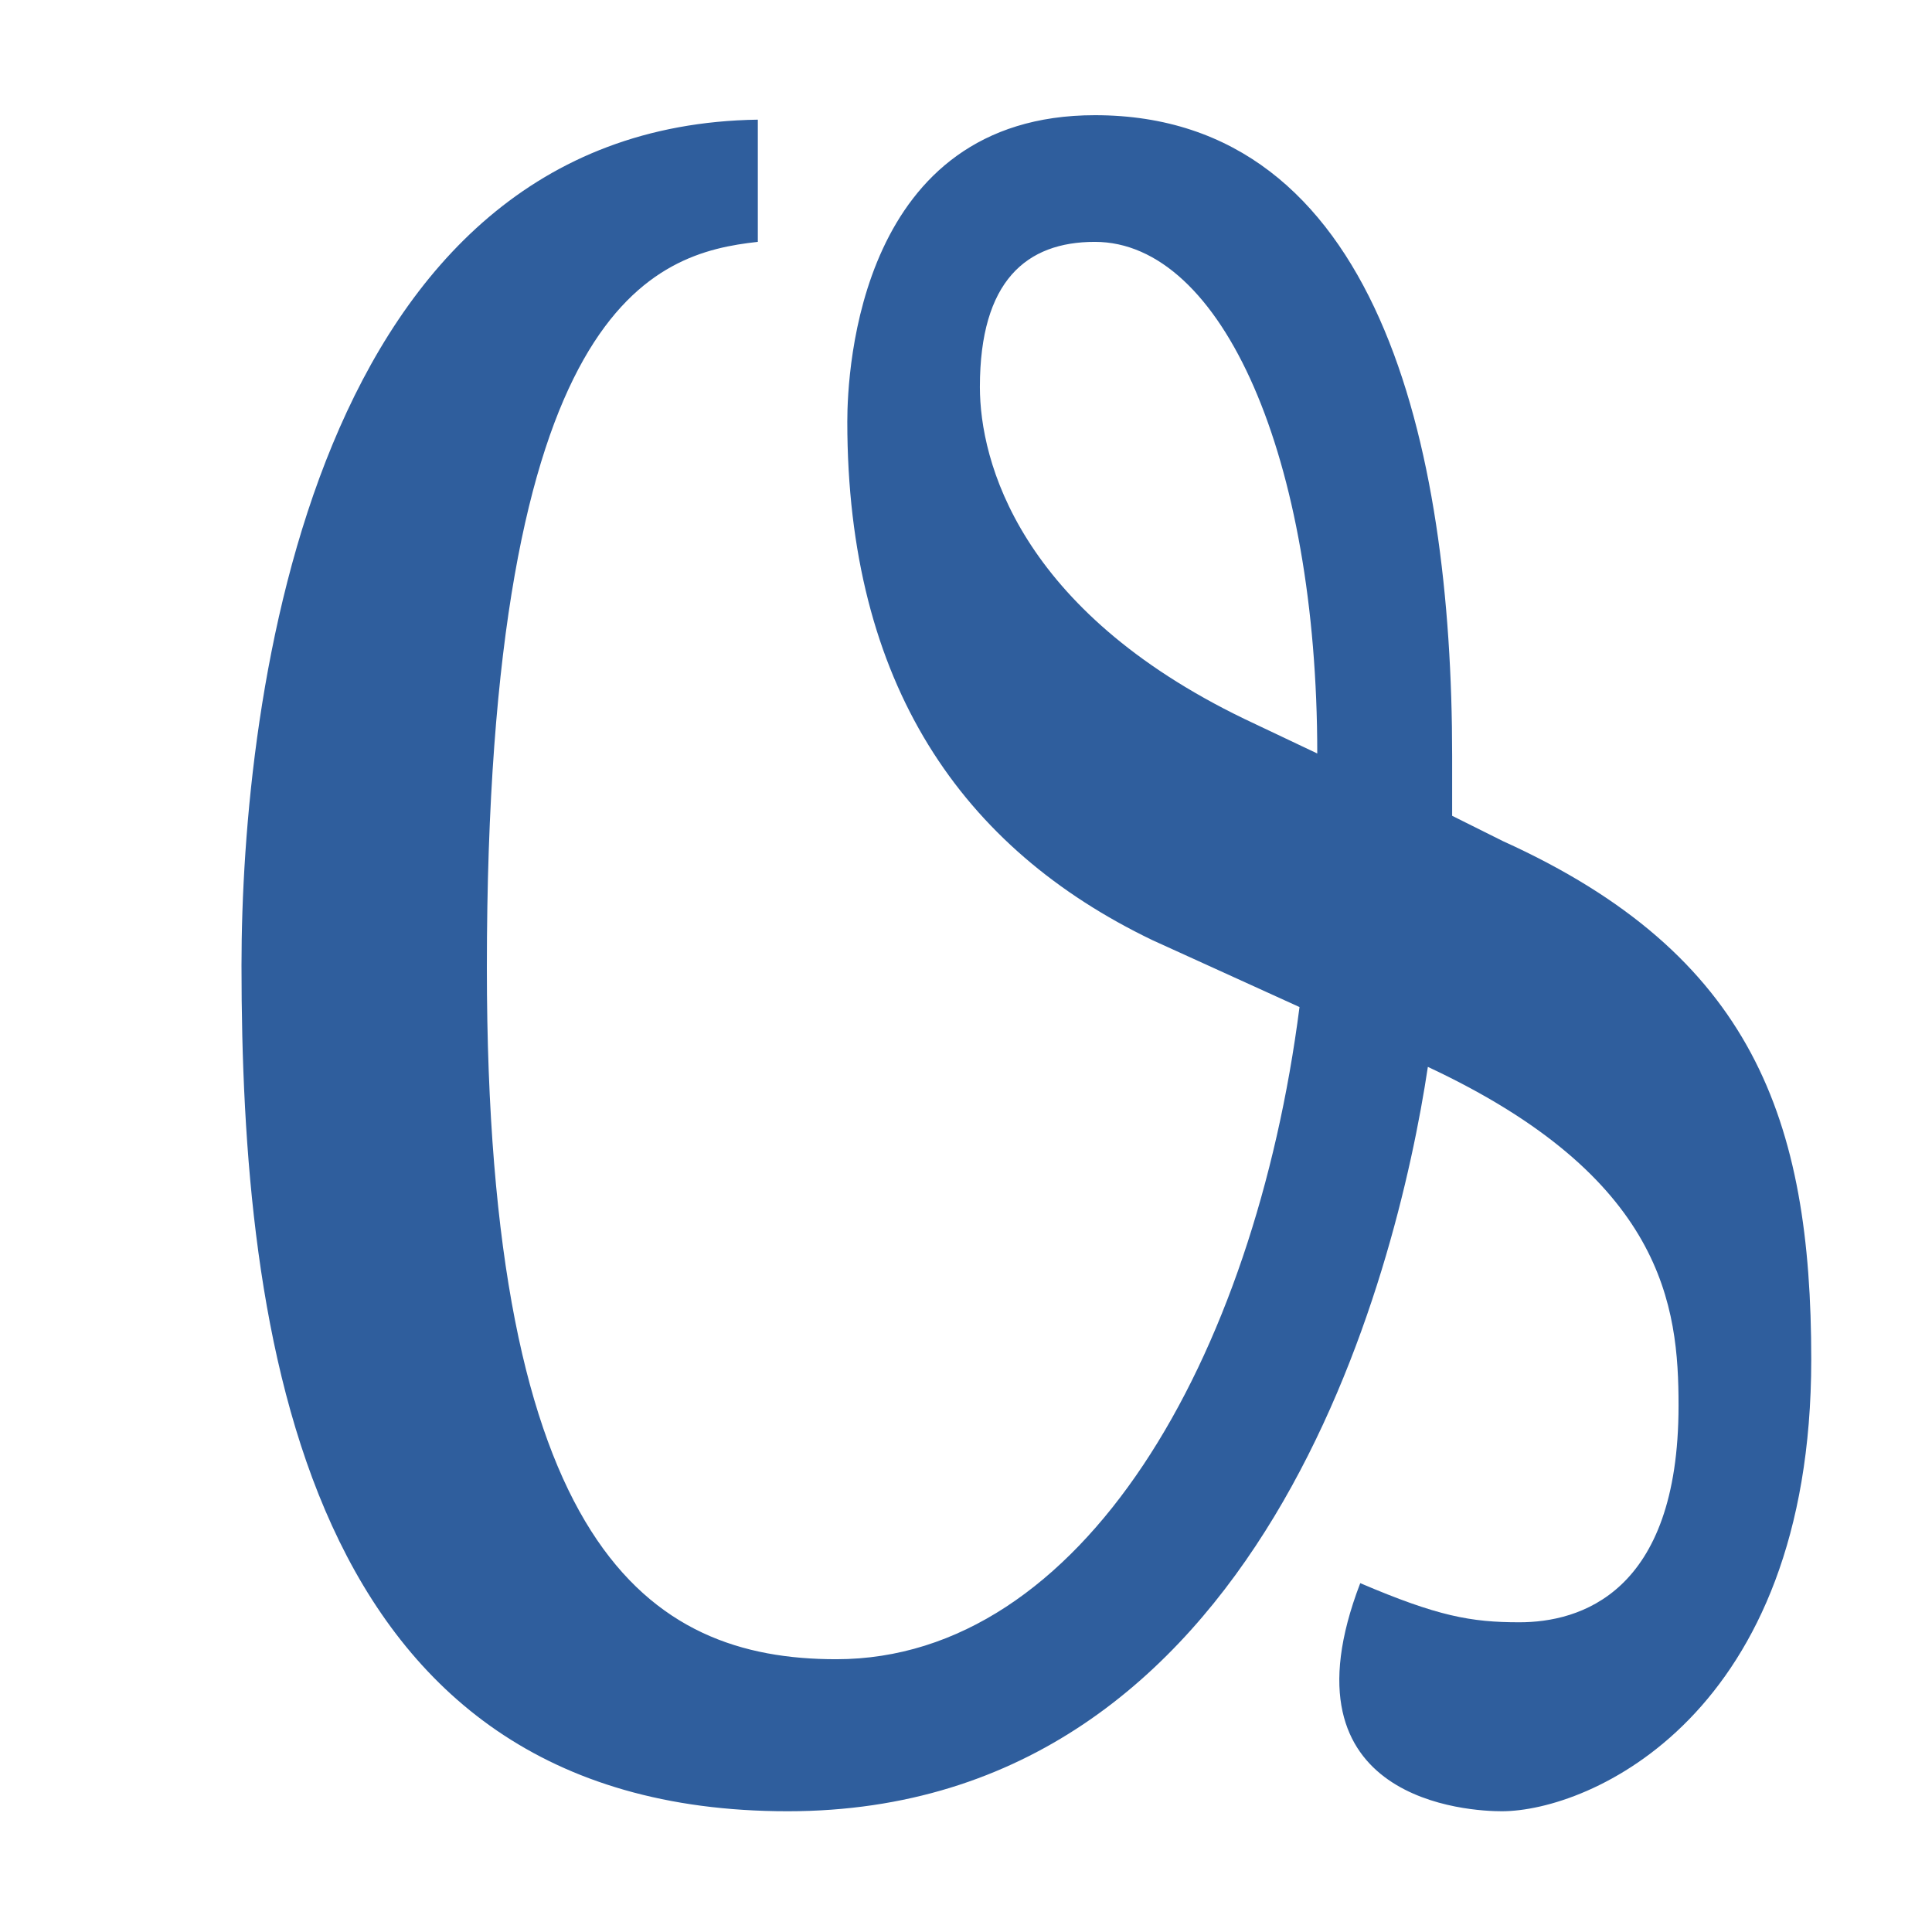 <?xml version="1.0" encoding="UTF-8" standalone="no"?>
<!-- Created with Inkscape (http://www.inkscape.org/) -->

<svg
   width="16"
   height="16"
   viewBox="0 0 16 16"
   version="1.1"
   id="svg5"
   inkscape:version="1.2.2 (732a01da63, 2022-12-09)"
   sodipodi:docname="10570.svg"
   inkscape:export-filename="..\0000.png"
   inkscape:export-xdpi="96"
   inkscape:export-ydpi="96"
   xml:space="preserve"
   xmlns:inkscape="http://www.inkscape.org/namespaces/inkscape"
   xmlns:sodipodi="http://sodipodi.sourceforge.net/DTD/sodipodi-0.dtd"
   xmlns="http://www.w3.org/2000/svg"
   xmlns:svg="http://www.w3.org/2000/svg"><sodipodi:namedview
     id="namedview7"
     pagecolor="#ffffff"
     bordercolor="#666666"
     borderopacity="1.0"
     inkscape:pageshadow="2"
     inkscape:pageopacity="0"
     inkscape:pagecheckerboard="0"
     inkscape:document-units="px"
     showgrid="true"
     width="16mm"
     units="px"
     inkscape:zoom="37.78907"
     inkscape:cx="5.385155"
     inkscape:cy="7.8594154"
     inkscape:window-width="1680"
     inkscape:window-height="998"
     inkscape:window-x="-8"
     inkscape:window-y="-8"
     inkscape:window-maximized="1"
     inkscape:current-layer="layer1"
     showguides="true"
     inkscape:guide-bbox="true"
     inkscape:snap-bbox="true"
     inkscape:bbox-paths="true"
     inkscape:bbox-nodes="true"
     inkscape:snap-global="true"
     inkscape:showpageshadow="2"
     inkscape:deskcolor="#ffffff"><inkscape:grid
       type="xygrid"
       id="grid828"
       originx="0"
       originy="0" /></sodipodi:namedview><defs
     id="defs2" /><g
     inkscape:label="Layer 1"
     inkscape:groupmode="layer"
     id="layer1"><path
       d="M 11.825,8.835 C 11.568,10.546 10.457,15 6.523,15 2.492,15 2,11.031 2,7.996 2,5.773 2.585,1.045 6.276,0.991 V 2.003 c -0.856,0.094 -2.244,0.5 -2.244,6.012 0,4.797 1.335,5.726 2.893,5.726 2.039,0 3.462,-2.487 3.837,-5.401 L 9.544,7.786 C 7.964,7.026 7.017,5.664 7.017,3.492 c 0,-0.434 0.101,-2.538 2.051,-2.538 2.338,0 2.958,2.722 2.958,5.306 v 0.496 l 0.421,0.21 C 14.52,7.905 15,9.278 15,11.259 15,14.215 13.159,15 12.437,15 c -0.248,0 -1.871,-0.069 -1.172,-1.889 0.642,0.274 0.916,0.324 1.318,0.324 0.494,0 1.318,-0.234 1.318,-1.794 0,-0.819 -0.116,-1.89 -2.077,-2.806 z M 10.909,6.24 c 0,-2.445 -0.786,-4.237 -1.842,-4.237 -0.566,0 -0.952,0.322 -0.952,1.202 0,0.614 0.324,1.846 2.189,2.748 z"
       id="path1233"
       style="fill:#2f5e9d;stroke-width:1"
       sodipodi:nodetypes="cssccssccsssccsscssccsscc" /></g></svg>
